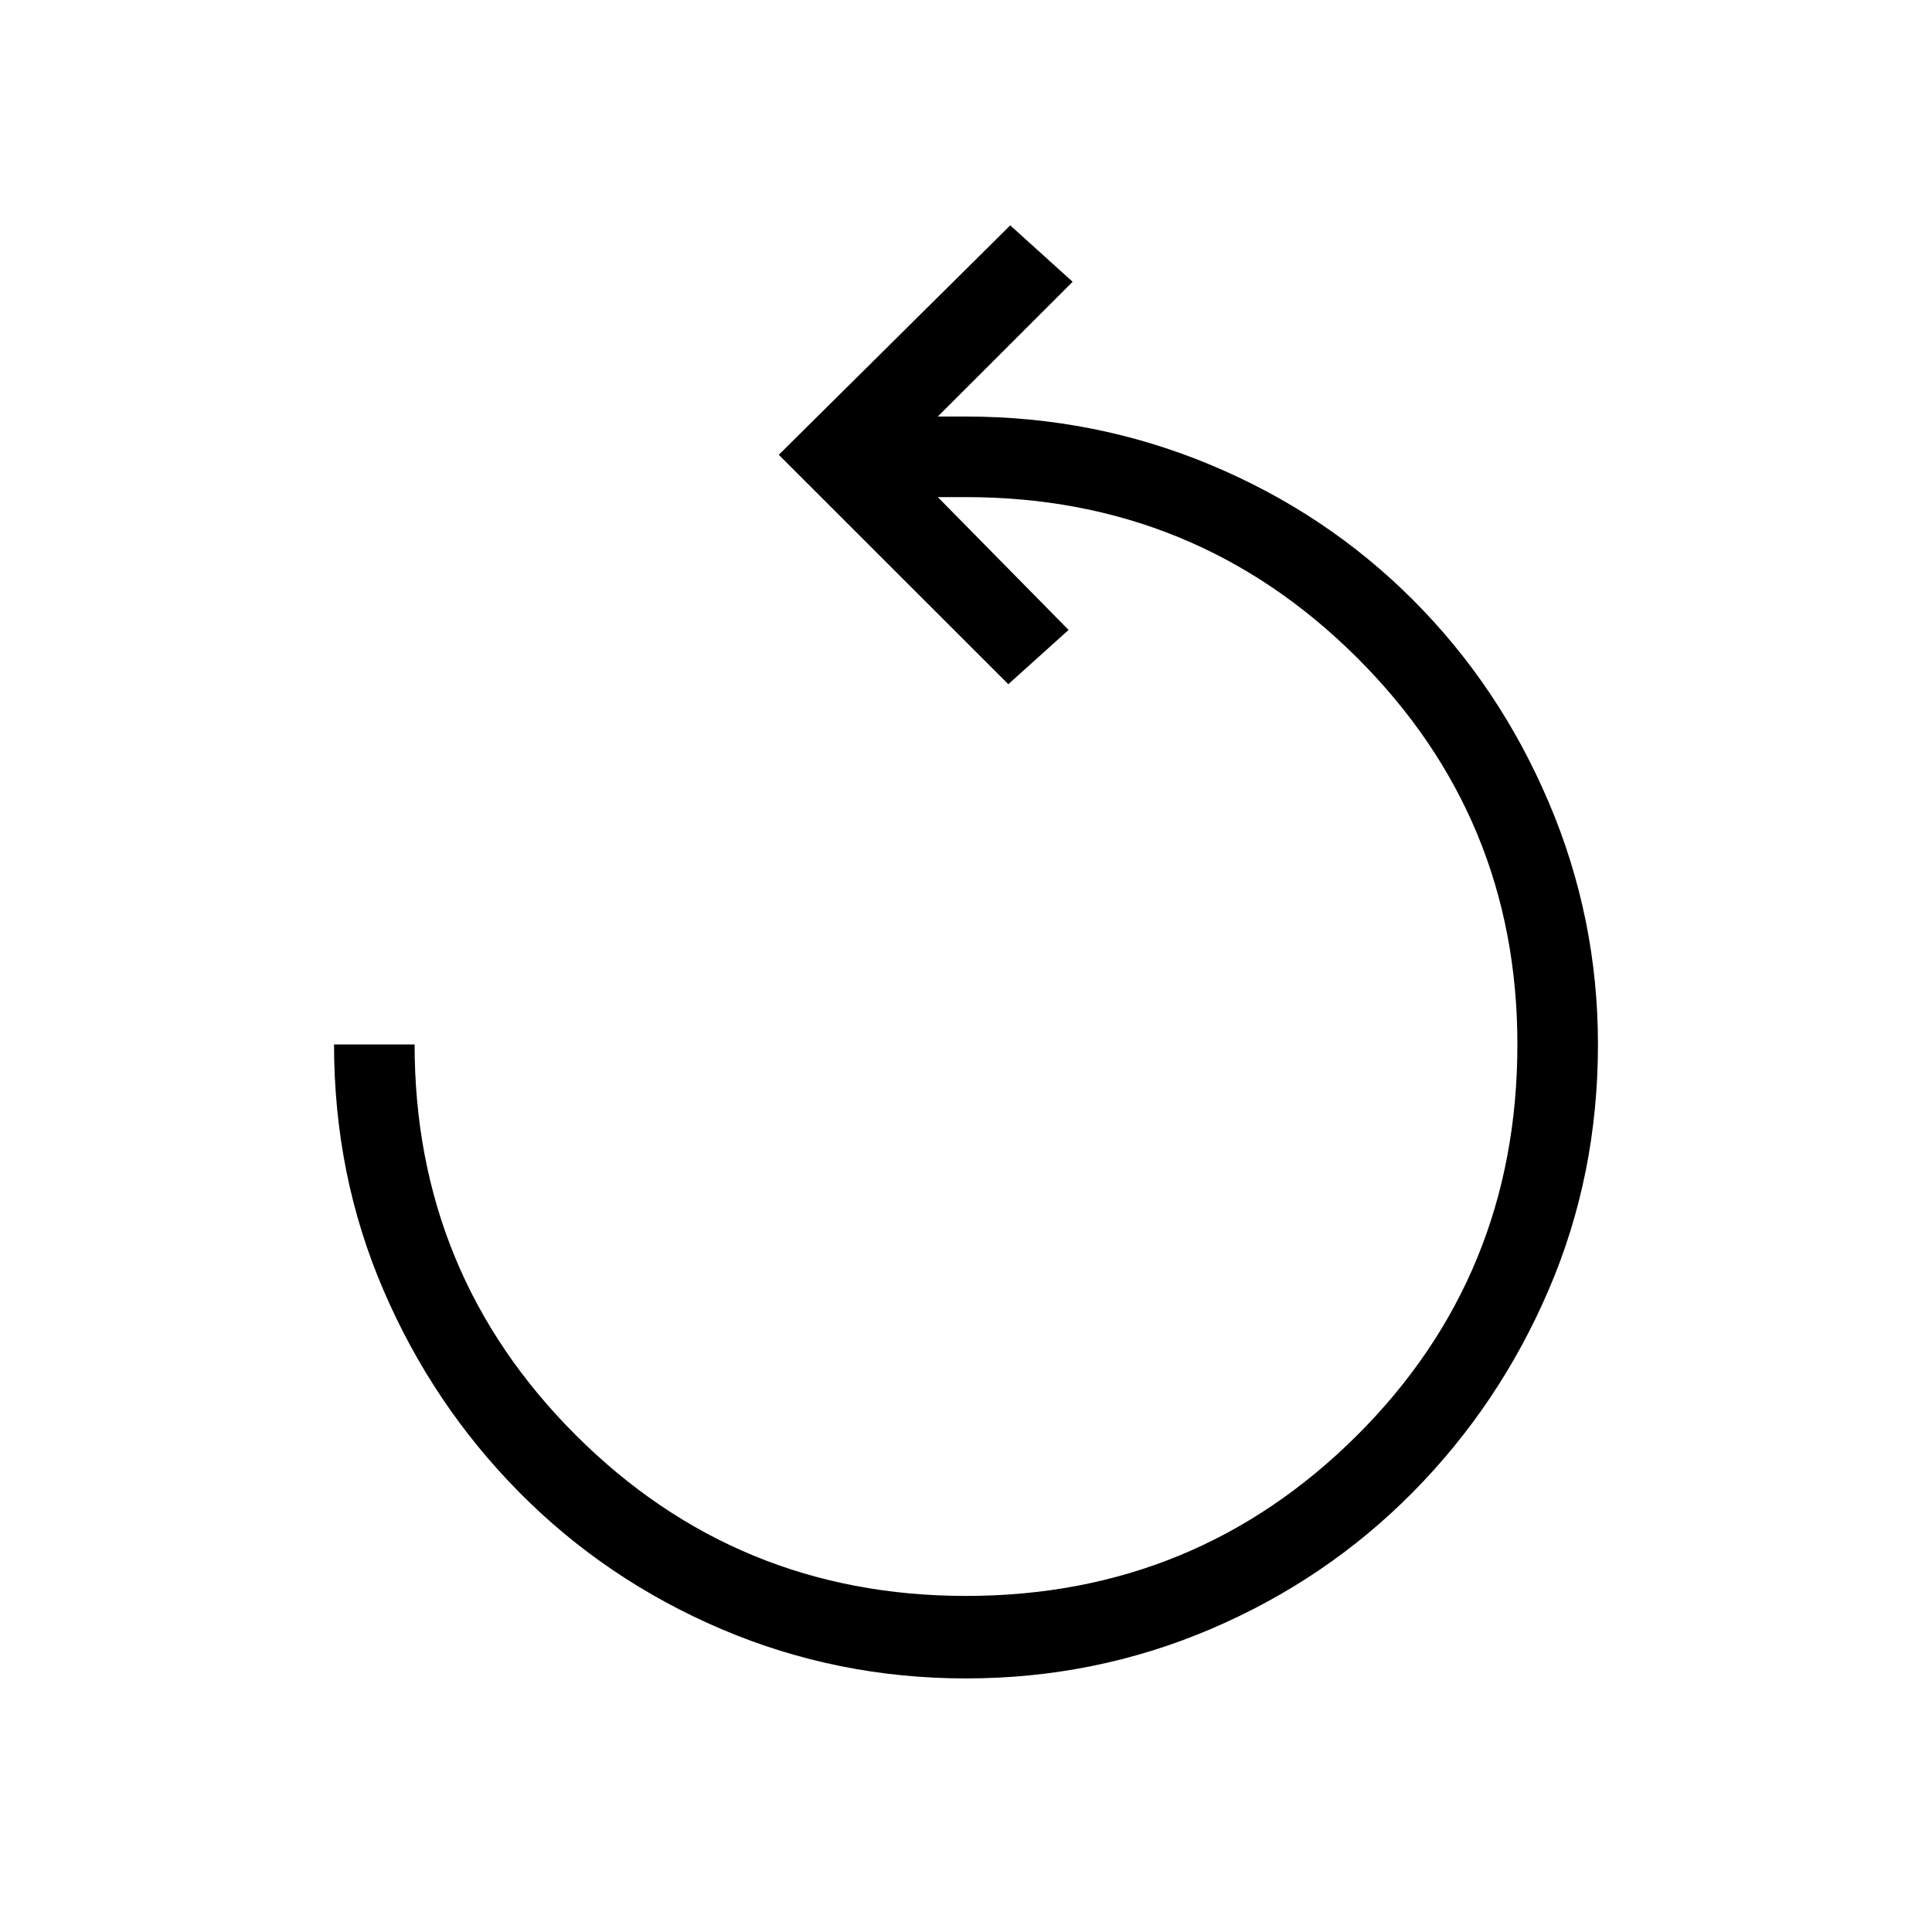 <svg xmlns="http://www.w3.org/2000/svg" height="20" width="20"><path d="M10 17.375Q8.667 17.375 7.469 16.865Q6.271 16.354 5.375 15.448Q4.479 14.542 3.969 13.354Q3.458 12.167 3.458 10.812H4.292Q4.292 13.188 5.958 14.854Q7.625 16.521 10 16.521Q12.375 16.521 14.042 14.865Q15.708 13.208 15.708 10.812Q15.708 8.458 14.042 6.802Q12.375 5.146 10 5.146H9.708L11.062 6.521L10.438 7.083L8.062 4.708L10.458 2.333L11.104 2.917L9.708 4.312H10Q11.333 4.312 12.531 4.812Q13.729 5.312 14.625 6.208Q15.521 7.104 16.031 8.302Q16.542 9.5 16.542 10.812Q16.542 12.167 16.031 13.354Q15.521 14.542 14.625 15.448Q13.729 16.354 12.531 16.865Q11.333 17.375 10 17.375Z"/></svg>